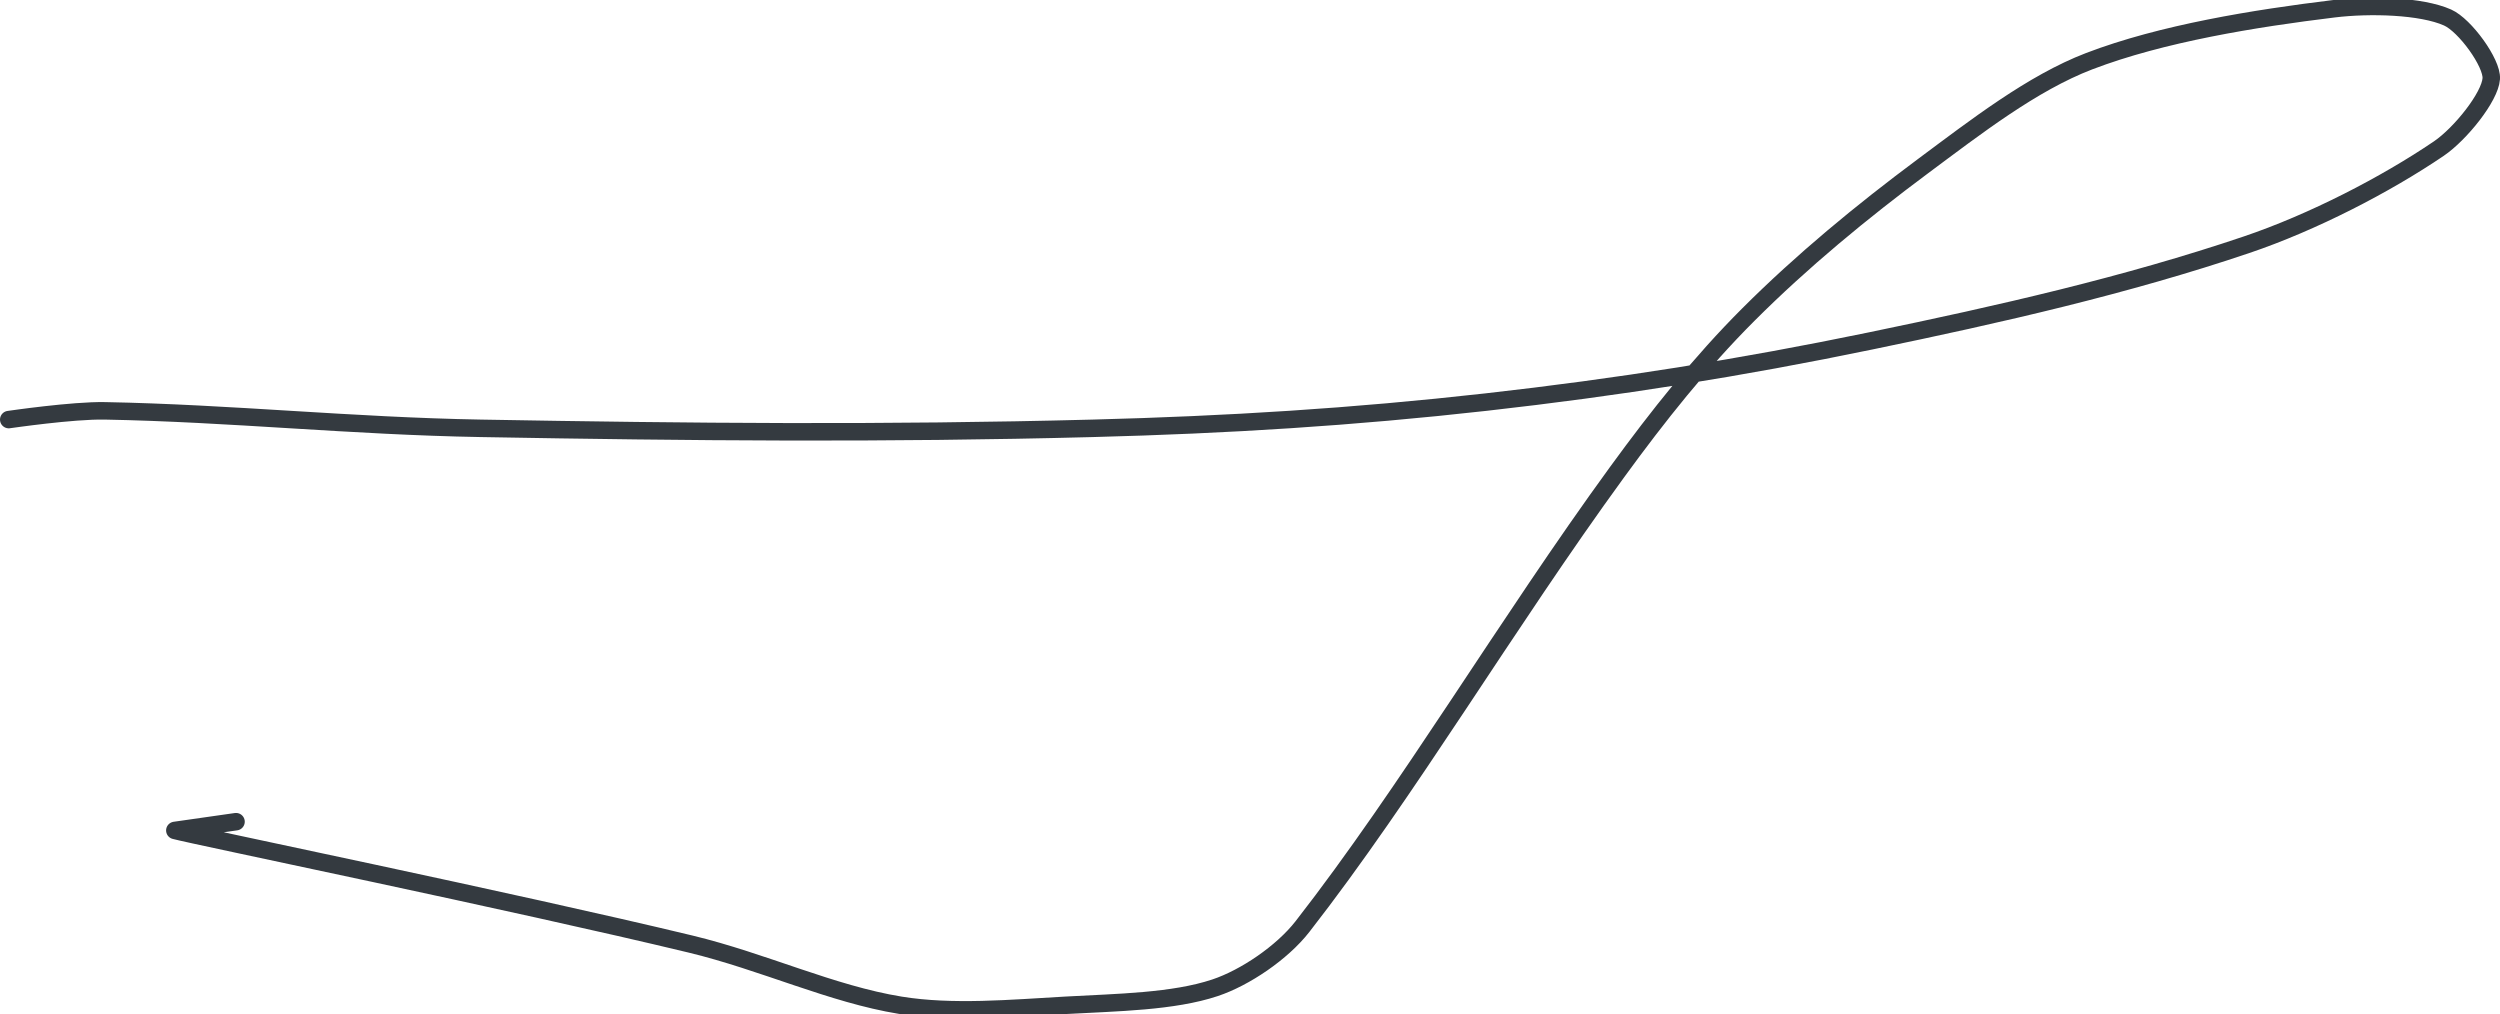 <?xml version="1.0" encoding="UTF-8" standalone="no"?><!DOCTYPE svg PUBLIC "-//W3C//DTD SVG 1.1//EN" "http://www.w3.org/Graphics/SVG/1.1/DTD/svg11.dtd"><svg xmlns="http://www.w3.org/2000/svg" version="1.1" width="286" height="116"><path stroke-linejoin="round" stroke-linecap="round" stroke-width="2" stroke="rgb(52, 58, 64)" fill="none" d="M 1 48 c 0.19 -0.02 7.3 -1.07 11 -1 c 14.41 0.27 28.16 1.74 43 2 c 24.13 0.43 46.03 0.63 70 0 c 15.45 -0.4 29.77 -1.29 45 -3 c 15.05 -1.69 29.18 -3.93 44 -7 c 14.76 -3.05 29.28 -6.36 43 -11 c 7.6 -2.57 15.93 -6.88 22 -11 c 2.47 -1.68 5.86 -5.91 6 -8 c 0.12 -1.8 -3.01 -6.12 -5 -7 c -3.01 -1.34 -8.89 -1.5 -13 -1 c -9.04 1.1 -19.69 2.82 -28 6 c -6.52 2.5 -12.97 7.52 -19 12 c -7.04 5.24 -13.86 10.86 -20 17 c -5.48 5.48 -10.31 11.56 -15 18 c -12.66 17.38 -23.93 36.51 -36 52 c -2.33 2.99 -6.58 5.86 -10 7 c -4.79 1.6 -11.24 1.68 -17 2 c -6.39 0.36 -13.03 0.97 -19 0 c -7.86 -1.28 -15.67 -4.99 -24 -7 c -20.12 -4.85 -56.67 -12.37 -59 -13 l 7 -1"/></svg>